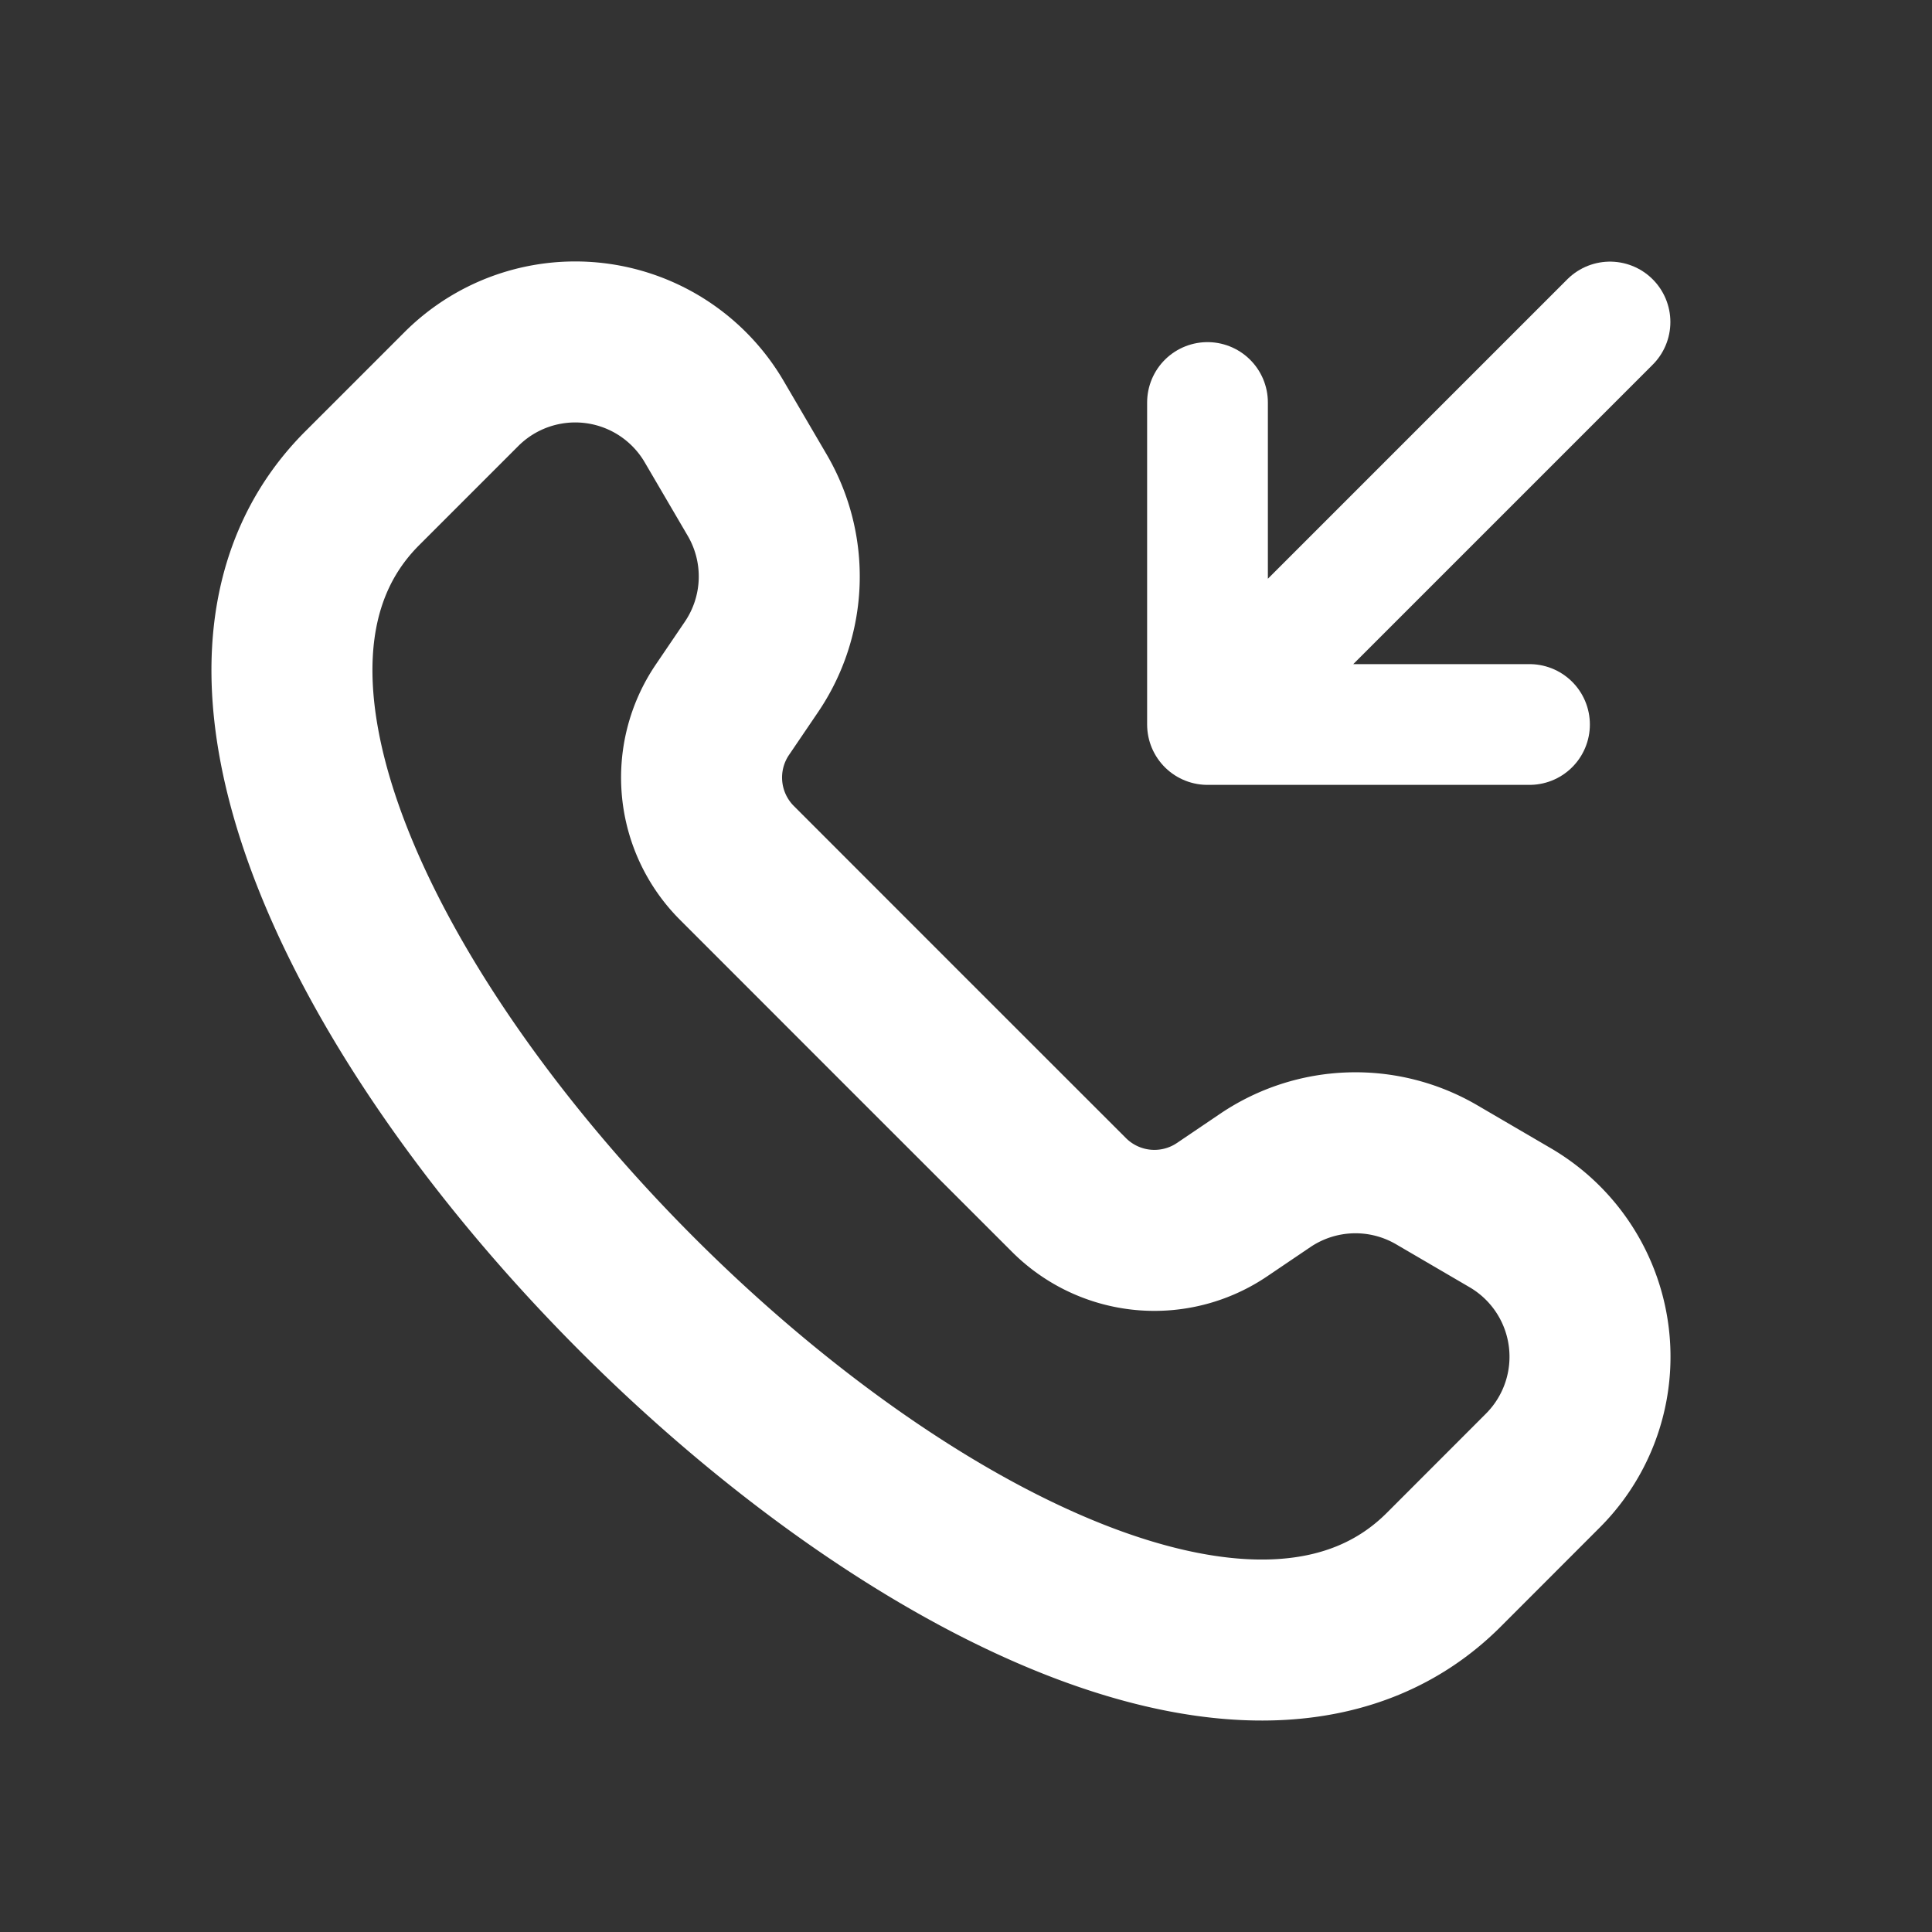 <svg fill="none" height="24" width="24" xmlns="http://www.w3.org/2000/svg"><rect width="100%" height="100%" fill="#333333" stroke="none"/><g stroke="#fff" stroke-linecap="round" stroke-linejoin="round"><path d="m17.935 19.5c-4.4 4.4-17.835-9.035-13.435-13.435l1.232-1.232a2 2 0 0 1 3.14.405l.535.914a2 2 0 0 1 -.071 2.131l-.363.535a1.5 1.5 0 0 0 .182 1.902l2.062 2.063 2.063 2.062a1.5 1.5 0 0 0 1.902.181l.535-.362a2 2 0 0 1 2.131-.07l.914.534a2 2 0 0 1 .404 3.14z" stroke-width="2"/><path d="m20 4-5 5m0 0h4m-4 0v-4" stroke-width="1.5"/></g></svg>